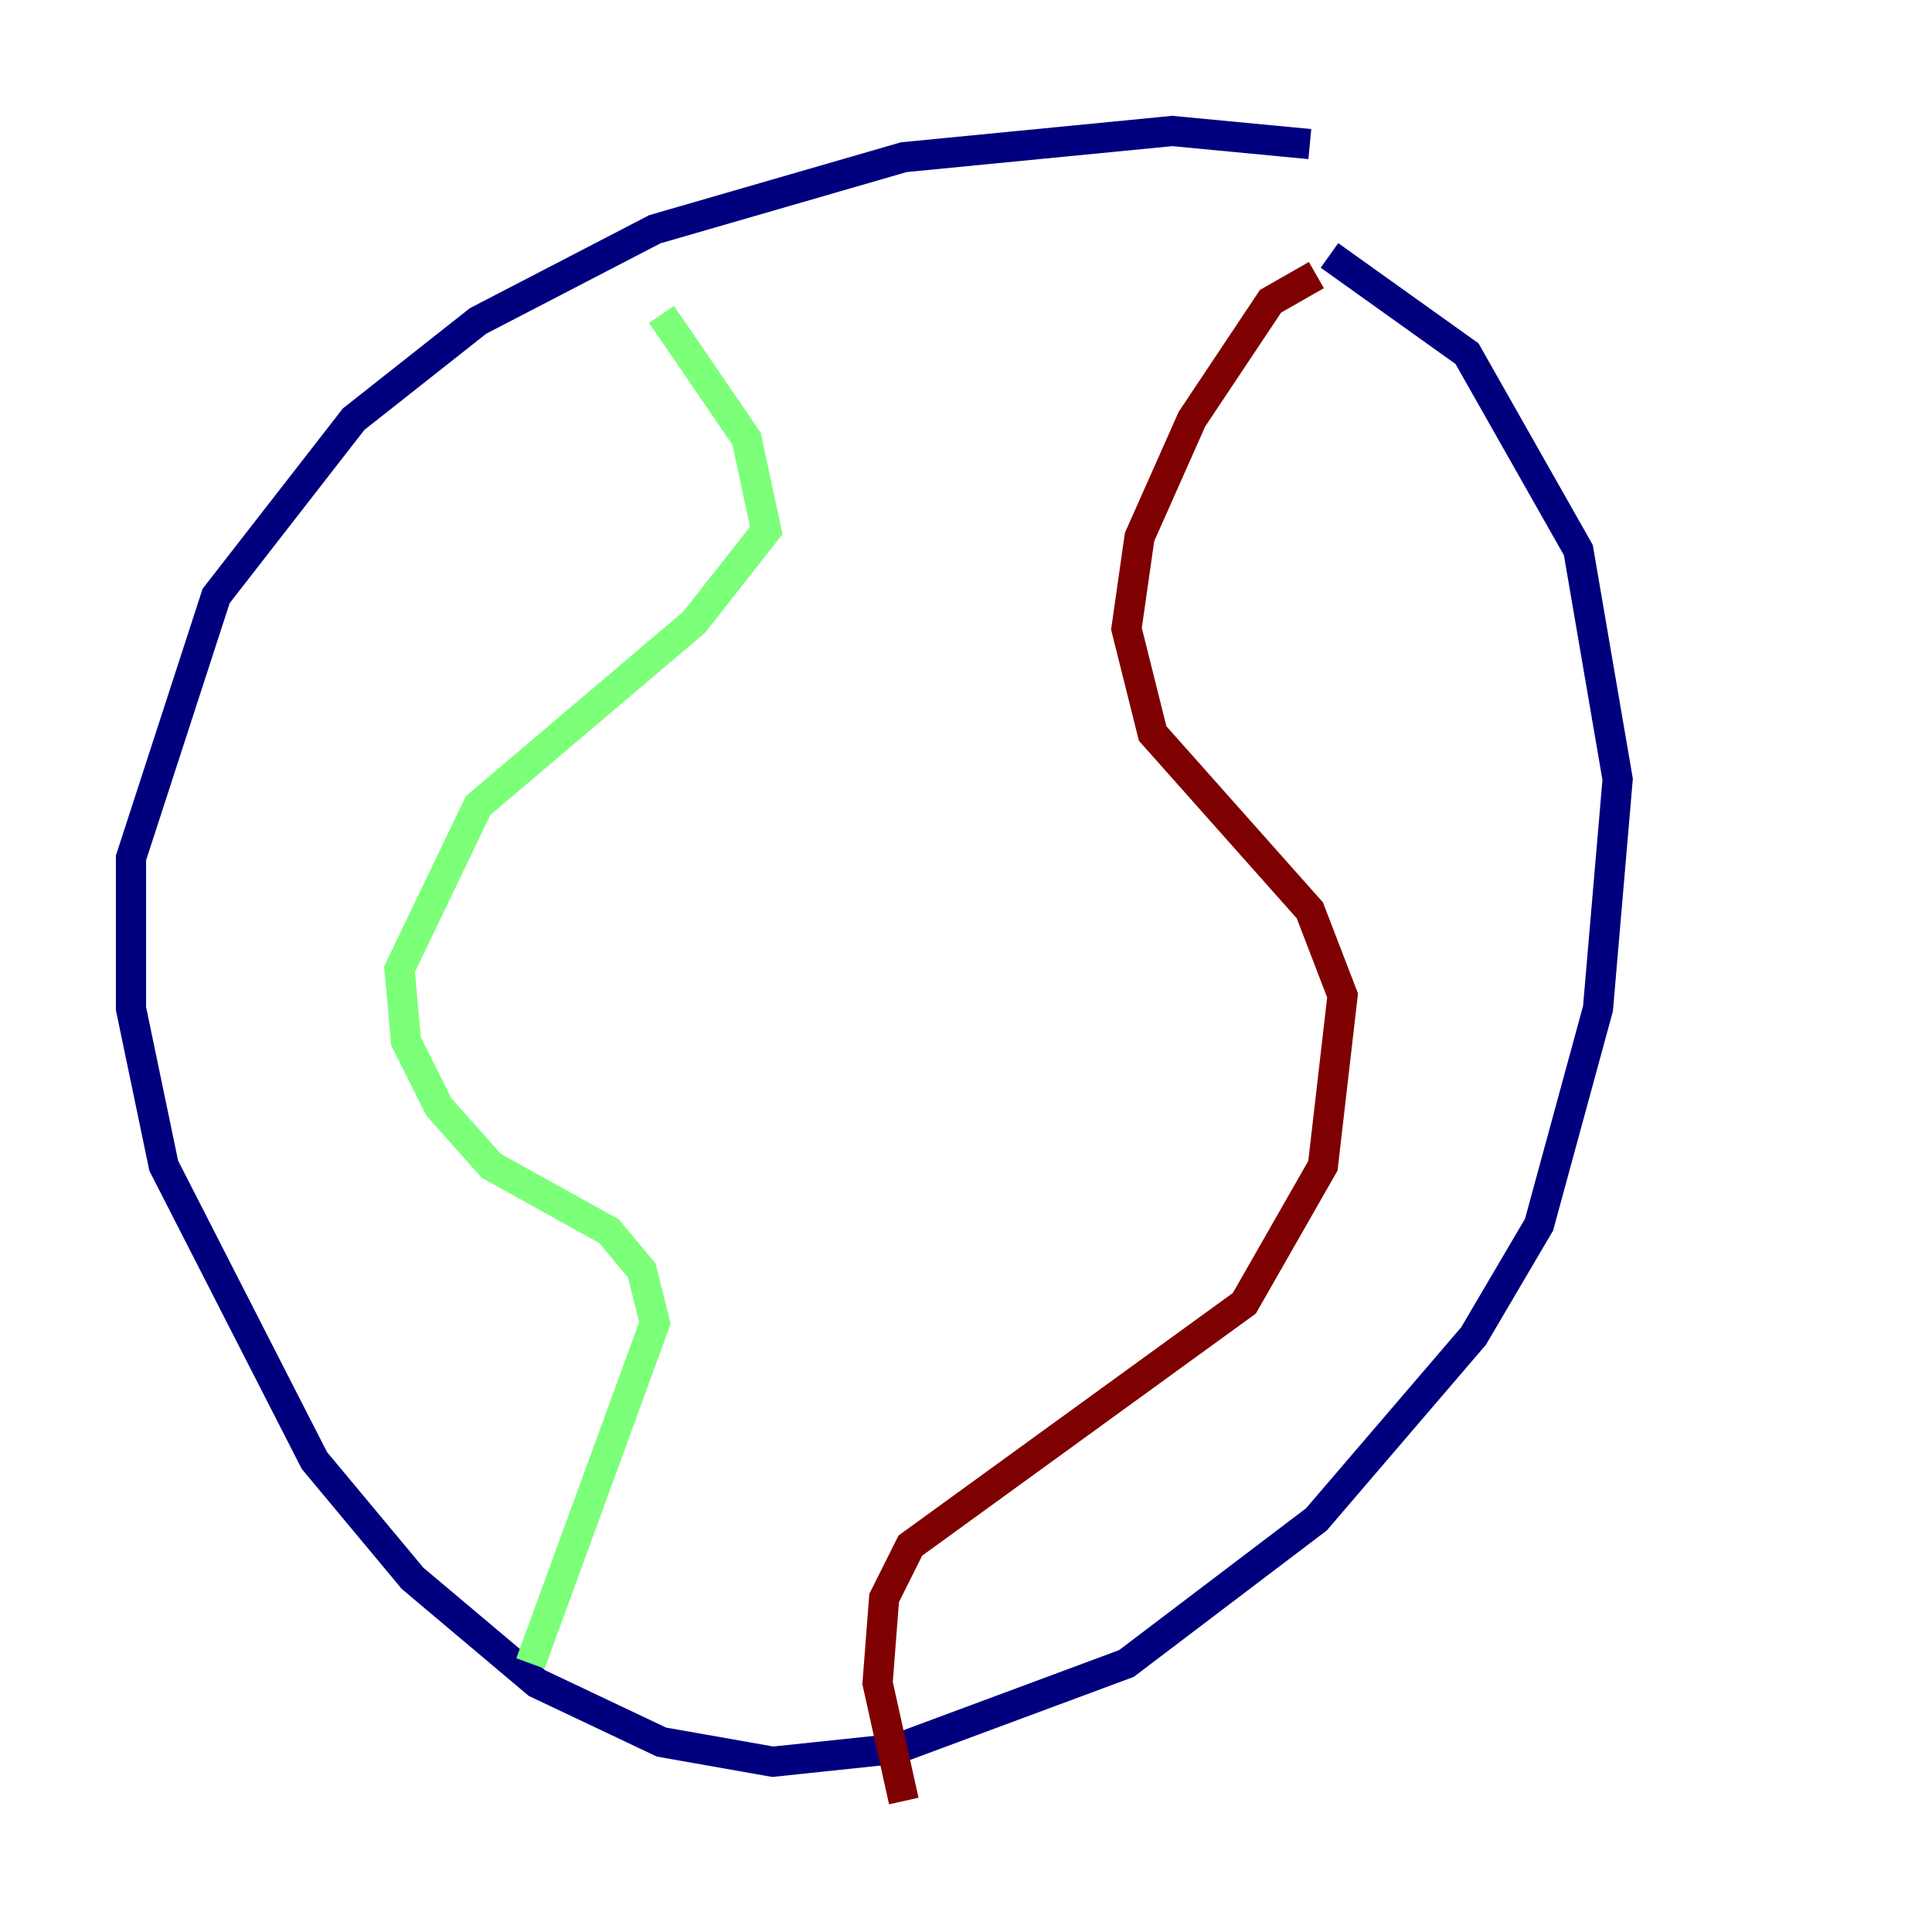 <?xml version="1.0" encoding="utf-8" ?>
<svg baseProfile="tiny" height="128" version="1.2" viewBox="0,0,128,128" width="128" xmlns="http://www.w3.org/2000/svg" xmlns:ev="http://www.w3.org/2001/xml-events" xmlns:xlink="http://www.w3.org/1999/xlink"><defs /><polyline fill="none" points="86.78,9.546 77.668,8.678 59.878,10.414 43.39,15.186 31.675,21.261 23.43,27.77 14.319,39.485 8.678,56.841 8.678,66.82 10.848,77.234 20.827,96.759 27.336,104.57 35.58,111.512 43.824,115.417 51.2,116.719 59.444,115.851 74.63,110.21 87.214,100.664 97.627,88.515 101.966,81.139 105.871,66.82 107.173,51.634 104.57,36.447 97.193,23.43 88.081,16.922" stroke="#00007f" stroke-width="2" /><polyline fill="none" points="43.824,20.827 49.464,29.071 50.766,35.146 45.993,41.22 31.675,53.37 26.468,64.217 26.902,68.99 29.071,73.329 32.542,77.234 40.352,81.573 42.522,84.176 43.39,87.647 35.146,110.21" stroke="#7cff79" stroke-width="2" /><polyline fill="none" points="87.214,18.224 84.176,19.959 78.969,27.77 75.498,35.58 74.63,41.654 76.366,48.597 86.78,60.312 88.949,65.953 87.647,77.234 82.441,86.346 60.312,102.4 58.576,105.871 58.142,111.512 59.878,119.322" stroke="#7f0000" stroke-width="2" /></svg>